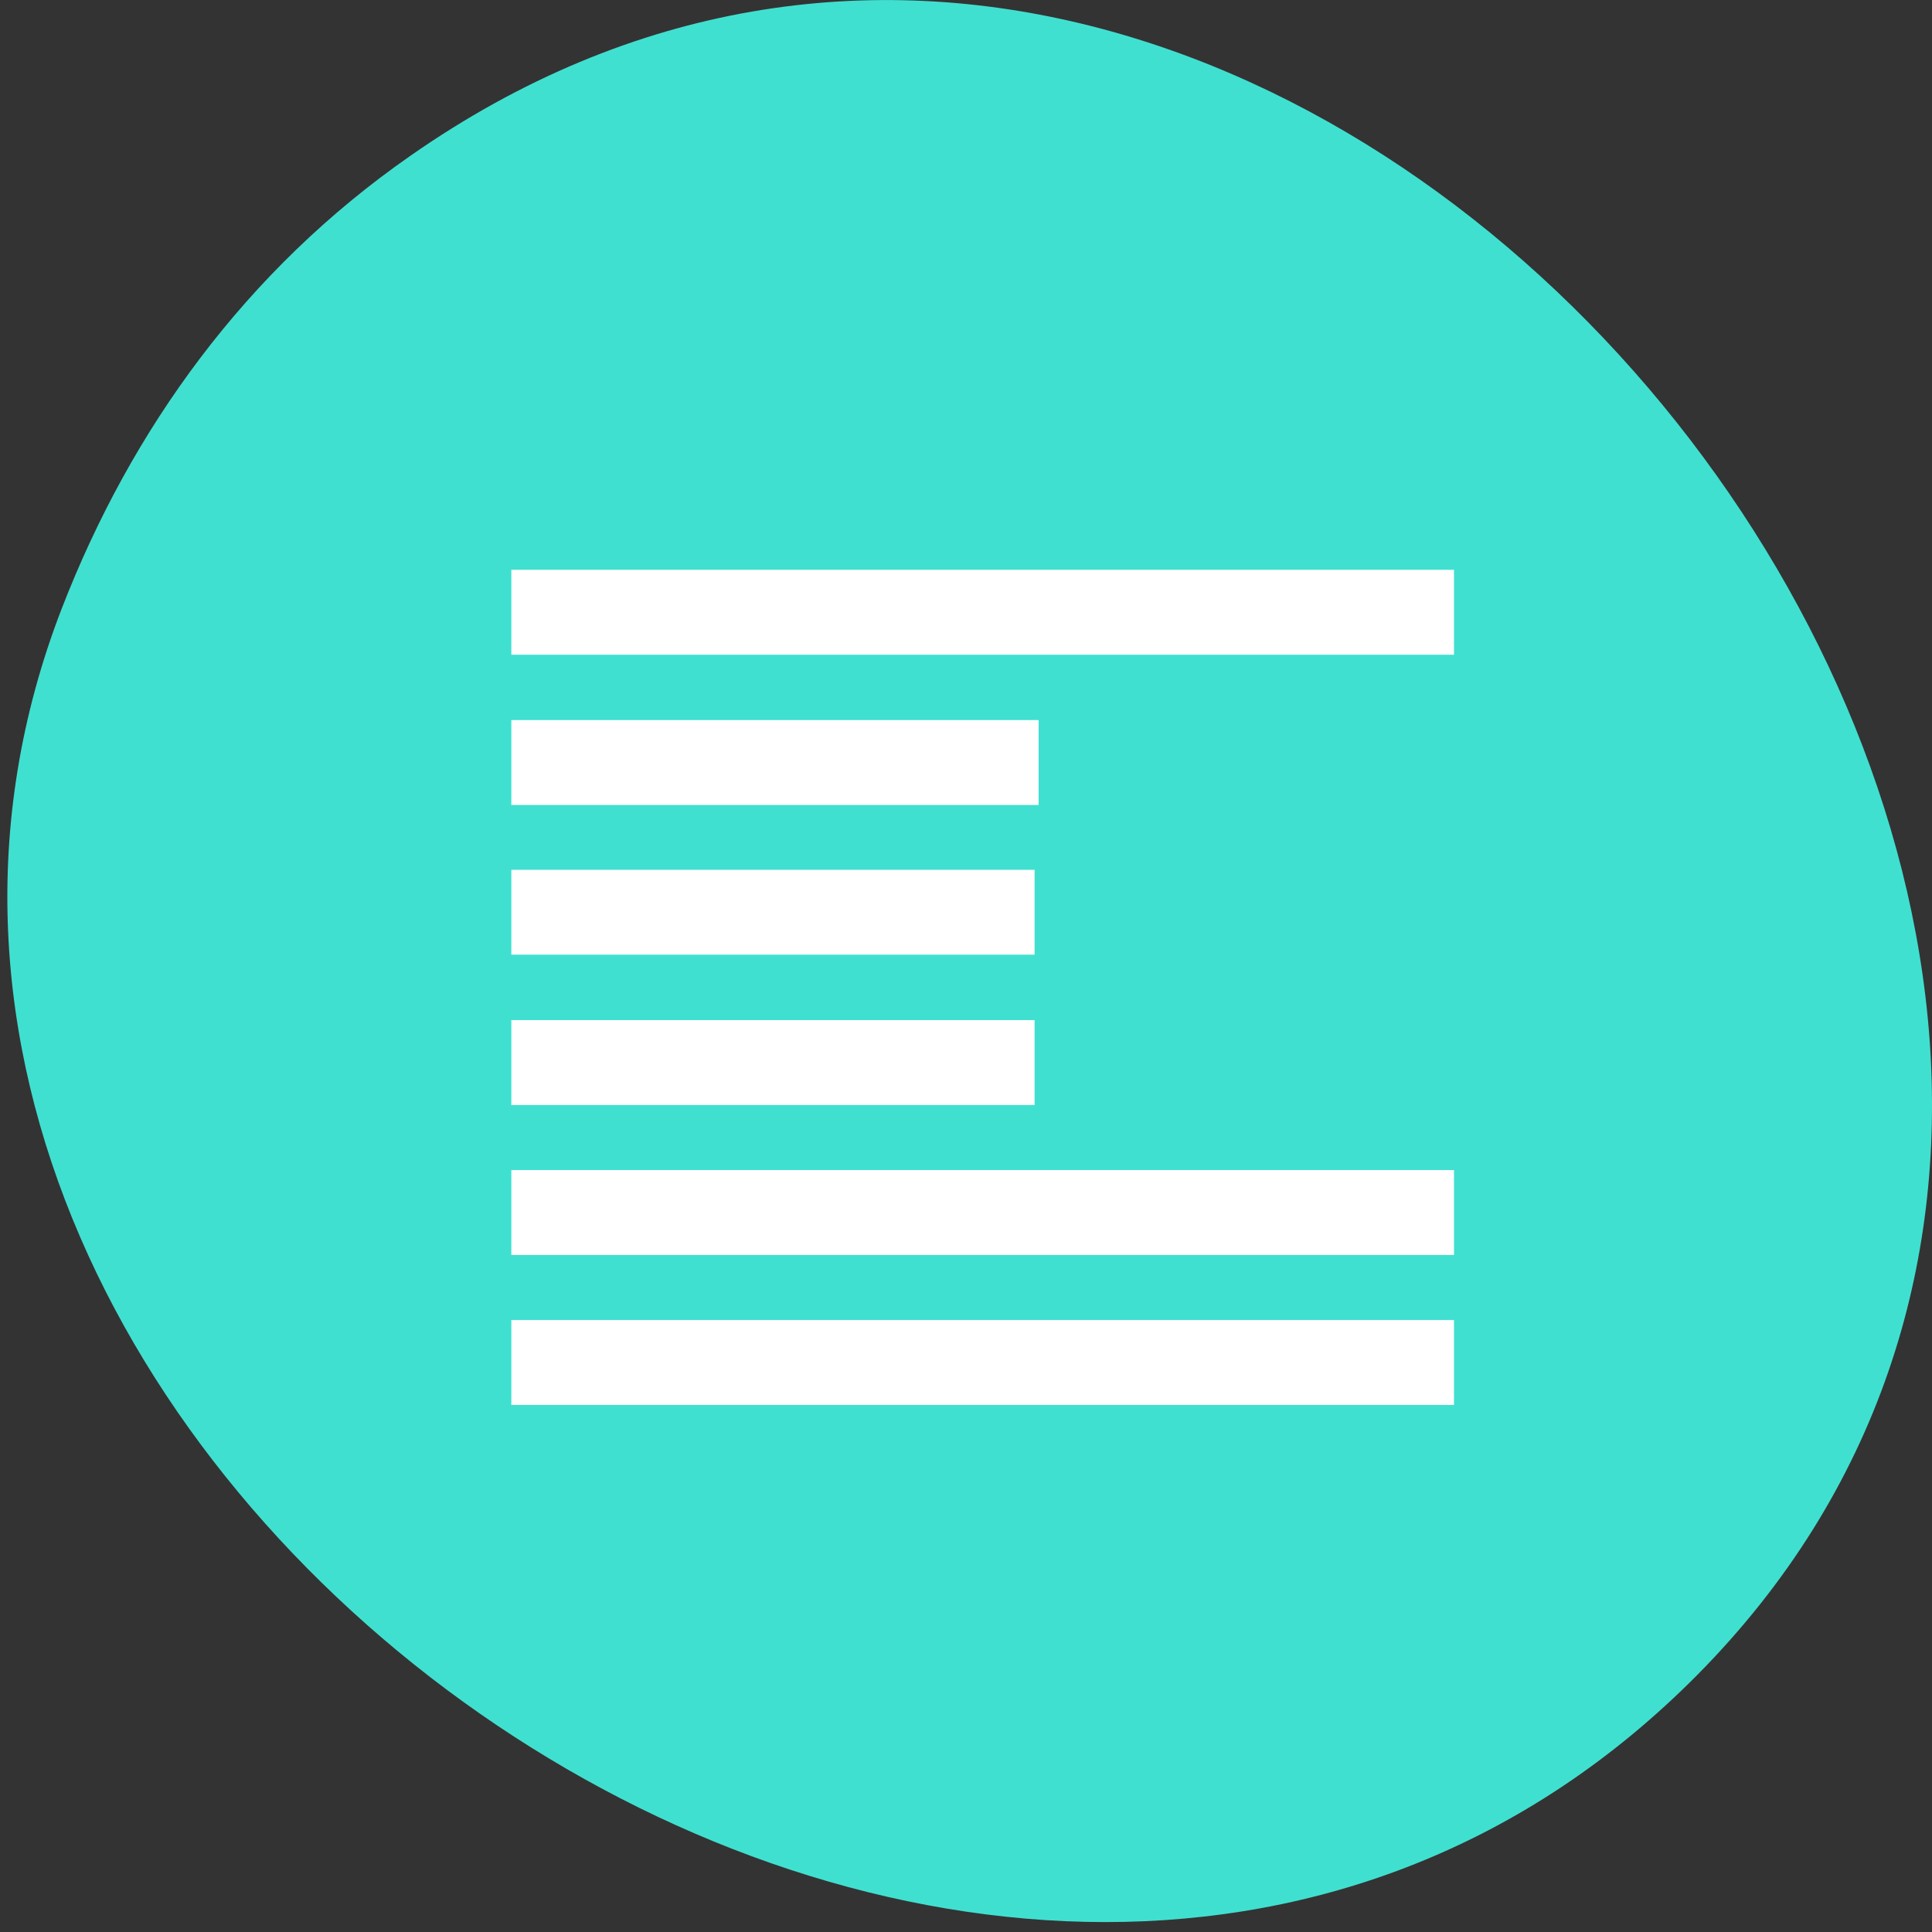 
<svg xmlns="http://www.w3.org/2000/svg" xmlns:xlink="http://www.w3.org/1999/xlink" width="24px" height="24px" viewBox="0 0 24 24" version="1.1">
<rect x="0" y="0" width="24" height="24" fill="#333333" stroke="none"/>
<g id="surface1">
<path style=" stroke:none;fill-rule:nonzero;fill:rgb(25.098%,87.843%,81.569%);fill-opacity:1;" d="M 5.094 1.938 C 16.203 -5.828 30.141 11.656 21.086 20.805 C 12.555 29.418 -3.375 18.281 0.766 7.562 C 1.633 5.324 3.055 3.359 5.094 1.938 Z M 5.094 1.938 "/>
<path style=" stroke:none;fill-rule:nonzero;fill:rgb(100%,100%,100%);fill-opacity:1;" d="M 6.352 16.398 L 18.062 16.398 L 18.062 17.453 L 6.352 17.453 Z M 6.352 16.398 "/>
<path style=" stroke:none;fill-rule:nonzero;fill:rgb(100%,100%,100%);fill-opacity:1;" d="M 6.352 14.535 L 18.062 14.535 L 18.062 15.59 L 6.352 15.59 Z M 6.352 14.535 "/>
<path style=" stroke:none;fill-rule:nonzero;fill:rgb(100%,100%,100%);fill-opacity:1;" d="M 6.352 12.672 L 12.852 12.672 L 12.852 13.727 L 6.352 13.727 Z M 6.352 12.672 "/>
<path style=" stroke:none;fill-rule:nonzero;fill:rgb(100%,100%,100%);fill-opacity:1;" d="M 6.352 10.805 L 12.852 10.805 L 12.852 11.859 L 6.352 11.859 Z M 6.352 10.805 "/>
<path style=" stroke:none;fill-rule:nonzero;fill:rgb(100%,100%,100%);fill-opacity:1;" d="M 6.352 8.945 L 12.902 8.945 L 12.902 10 L 6.352 10 Z M 6.352 8.945 "/>
<path style=" stroke:none;fill-rule:nonzero;fill:rgb(100%,100%,100%);fill-opacity:1;" d="M 6.352 7.078 L 18.062 7.078 L 18.062 8.133 L 6.352 8.133 Z M 6.352 7.078 "/>
</g>
</svg>
